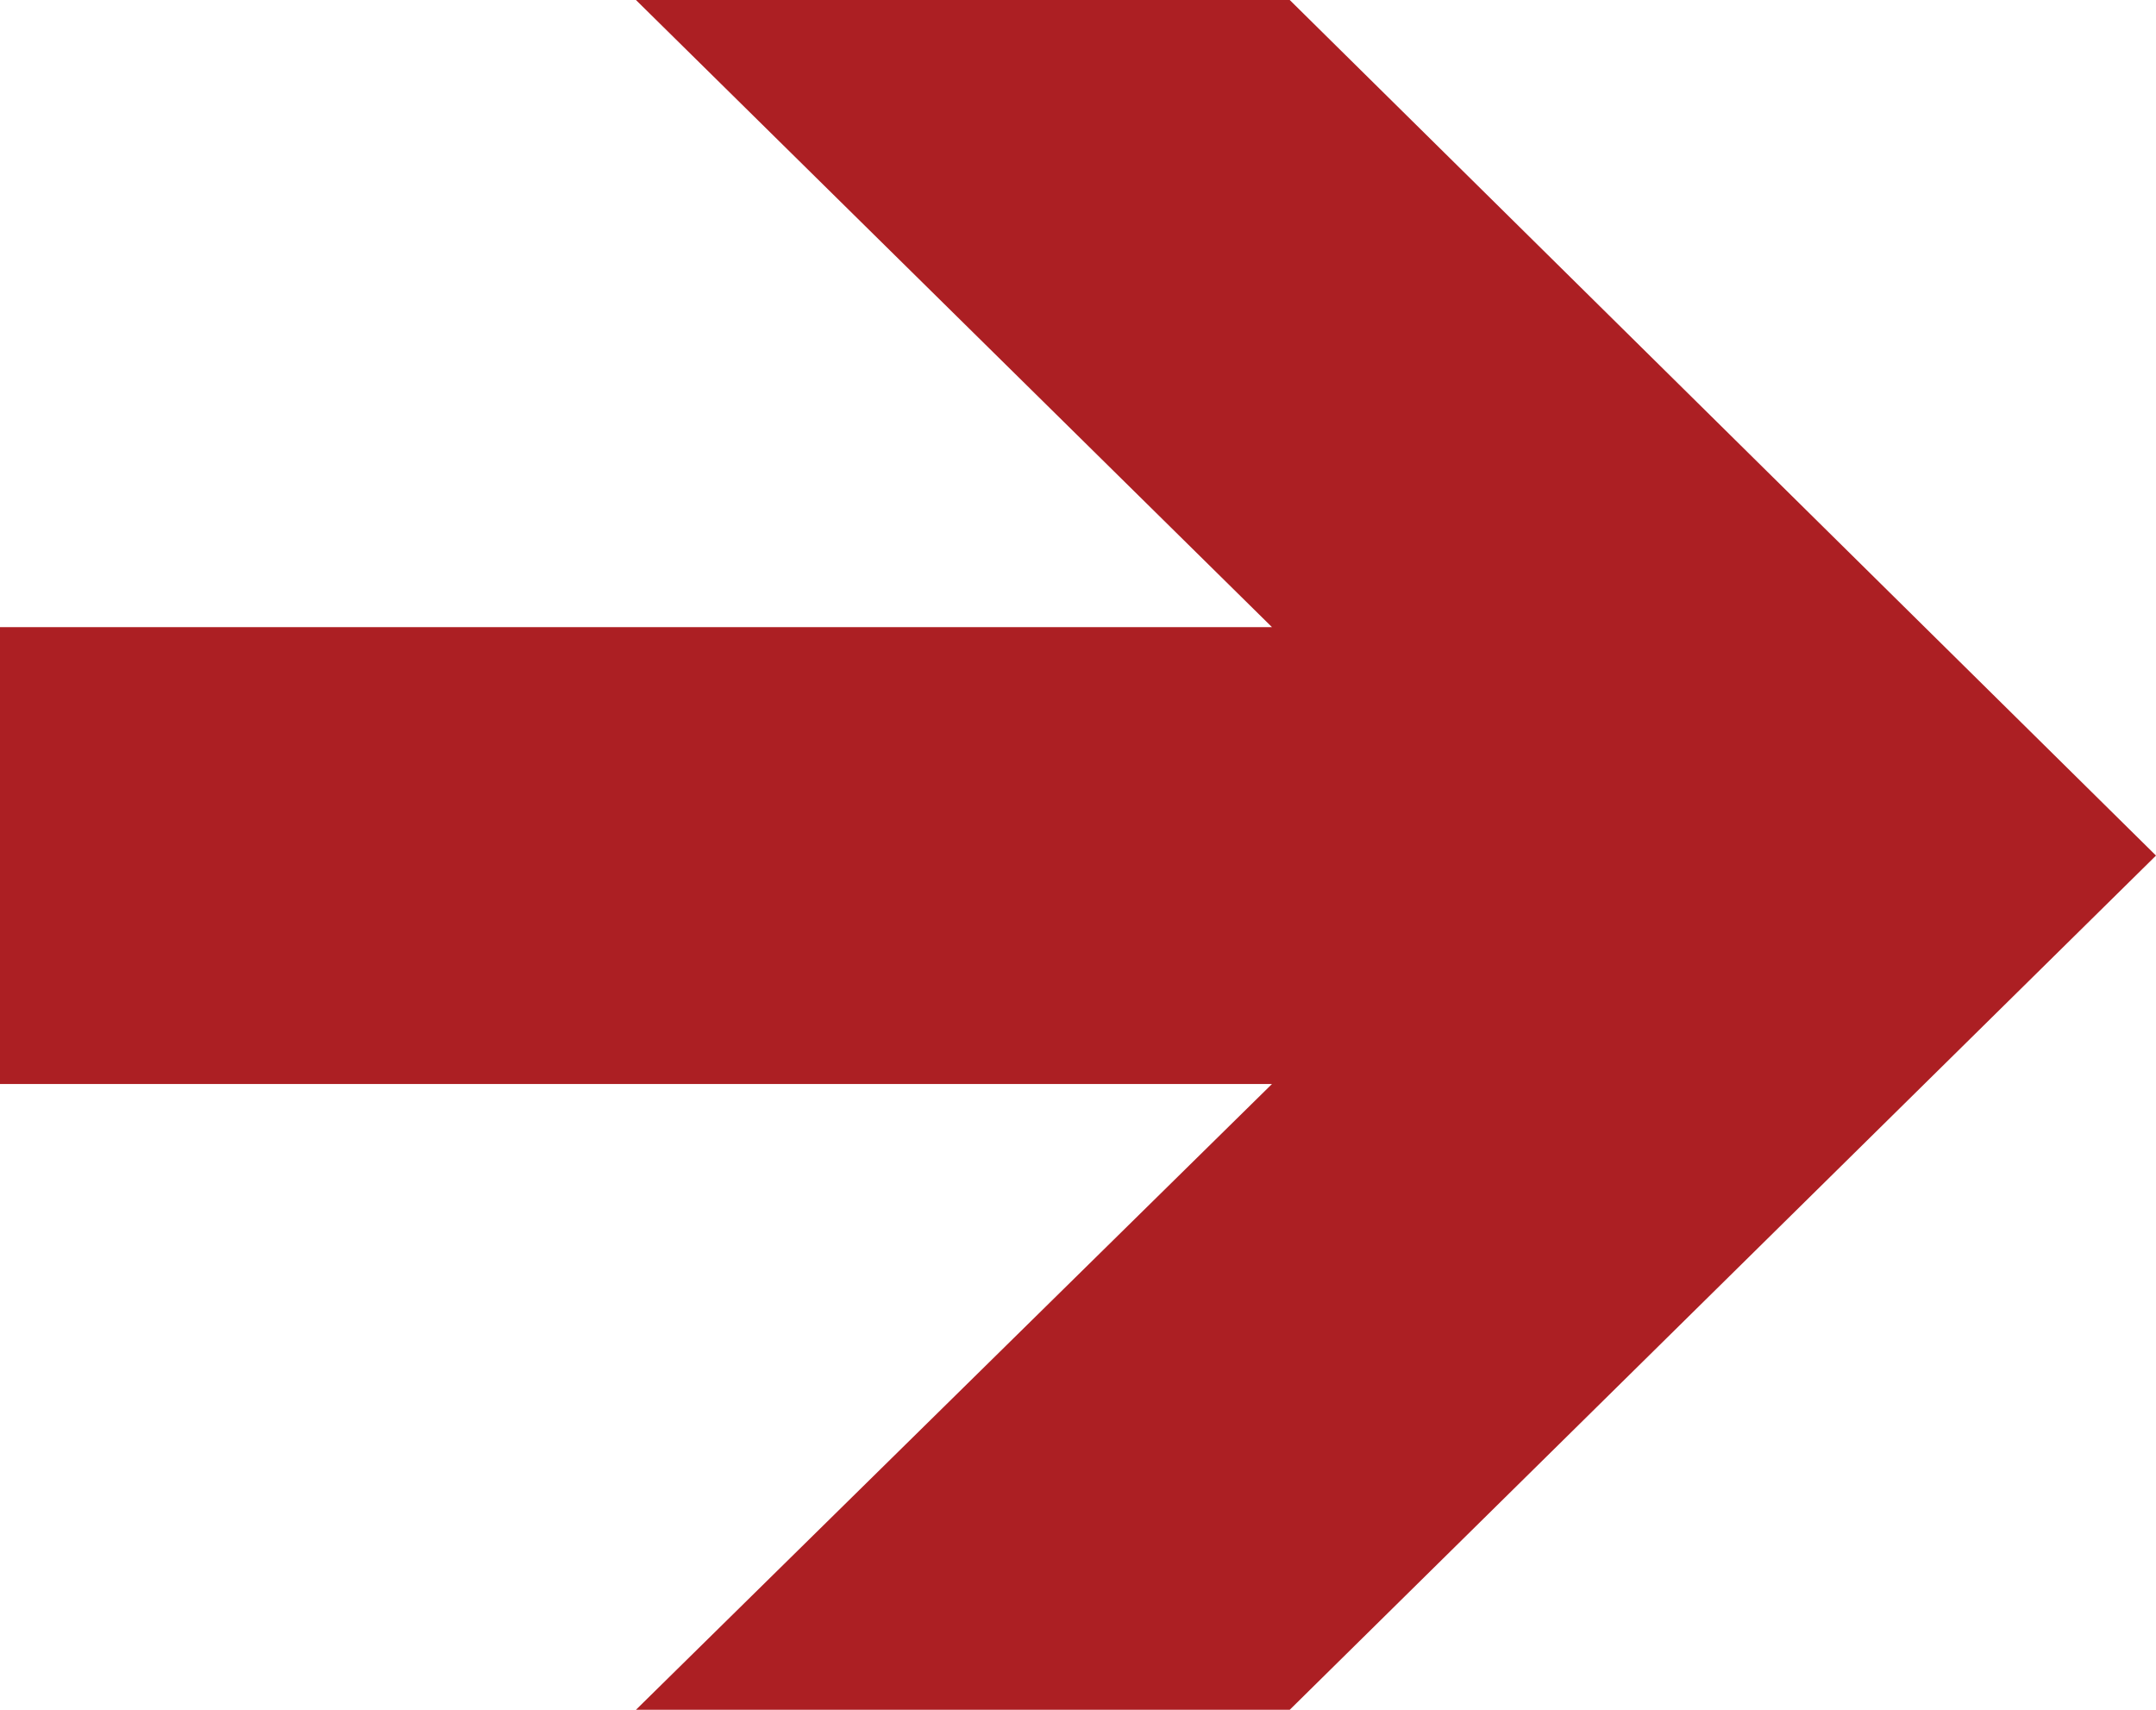 <svg width="29" height="23" viewBox="0 0 29 23" fill="none" xmlns="http://www.w3.org/2000/svg">
<path d="M8.554 0L17.109 8.436H0V14.582H17.109L8.554 23H17.348L29 11.509L17.348 0H8.554Z" fill="#AC1F23"/>
</svg>
